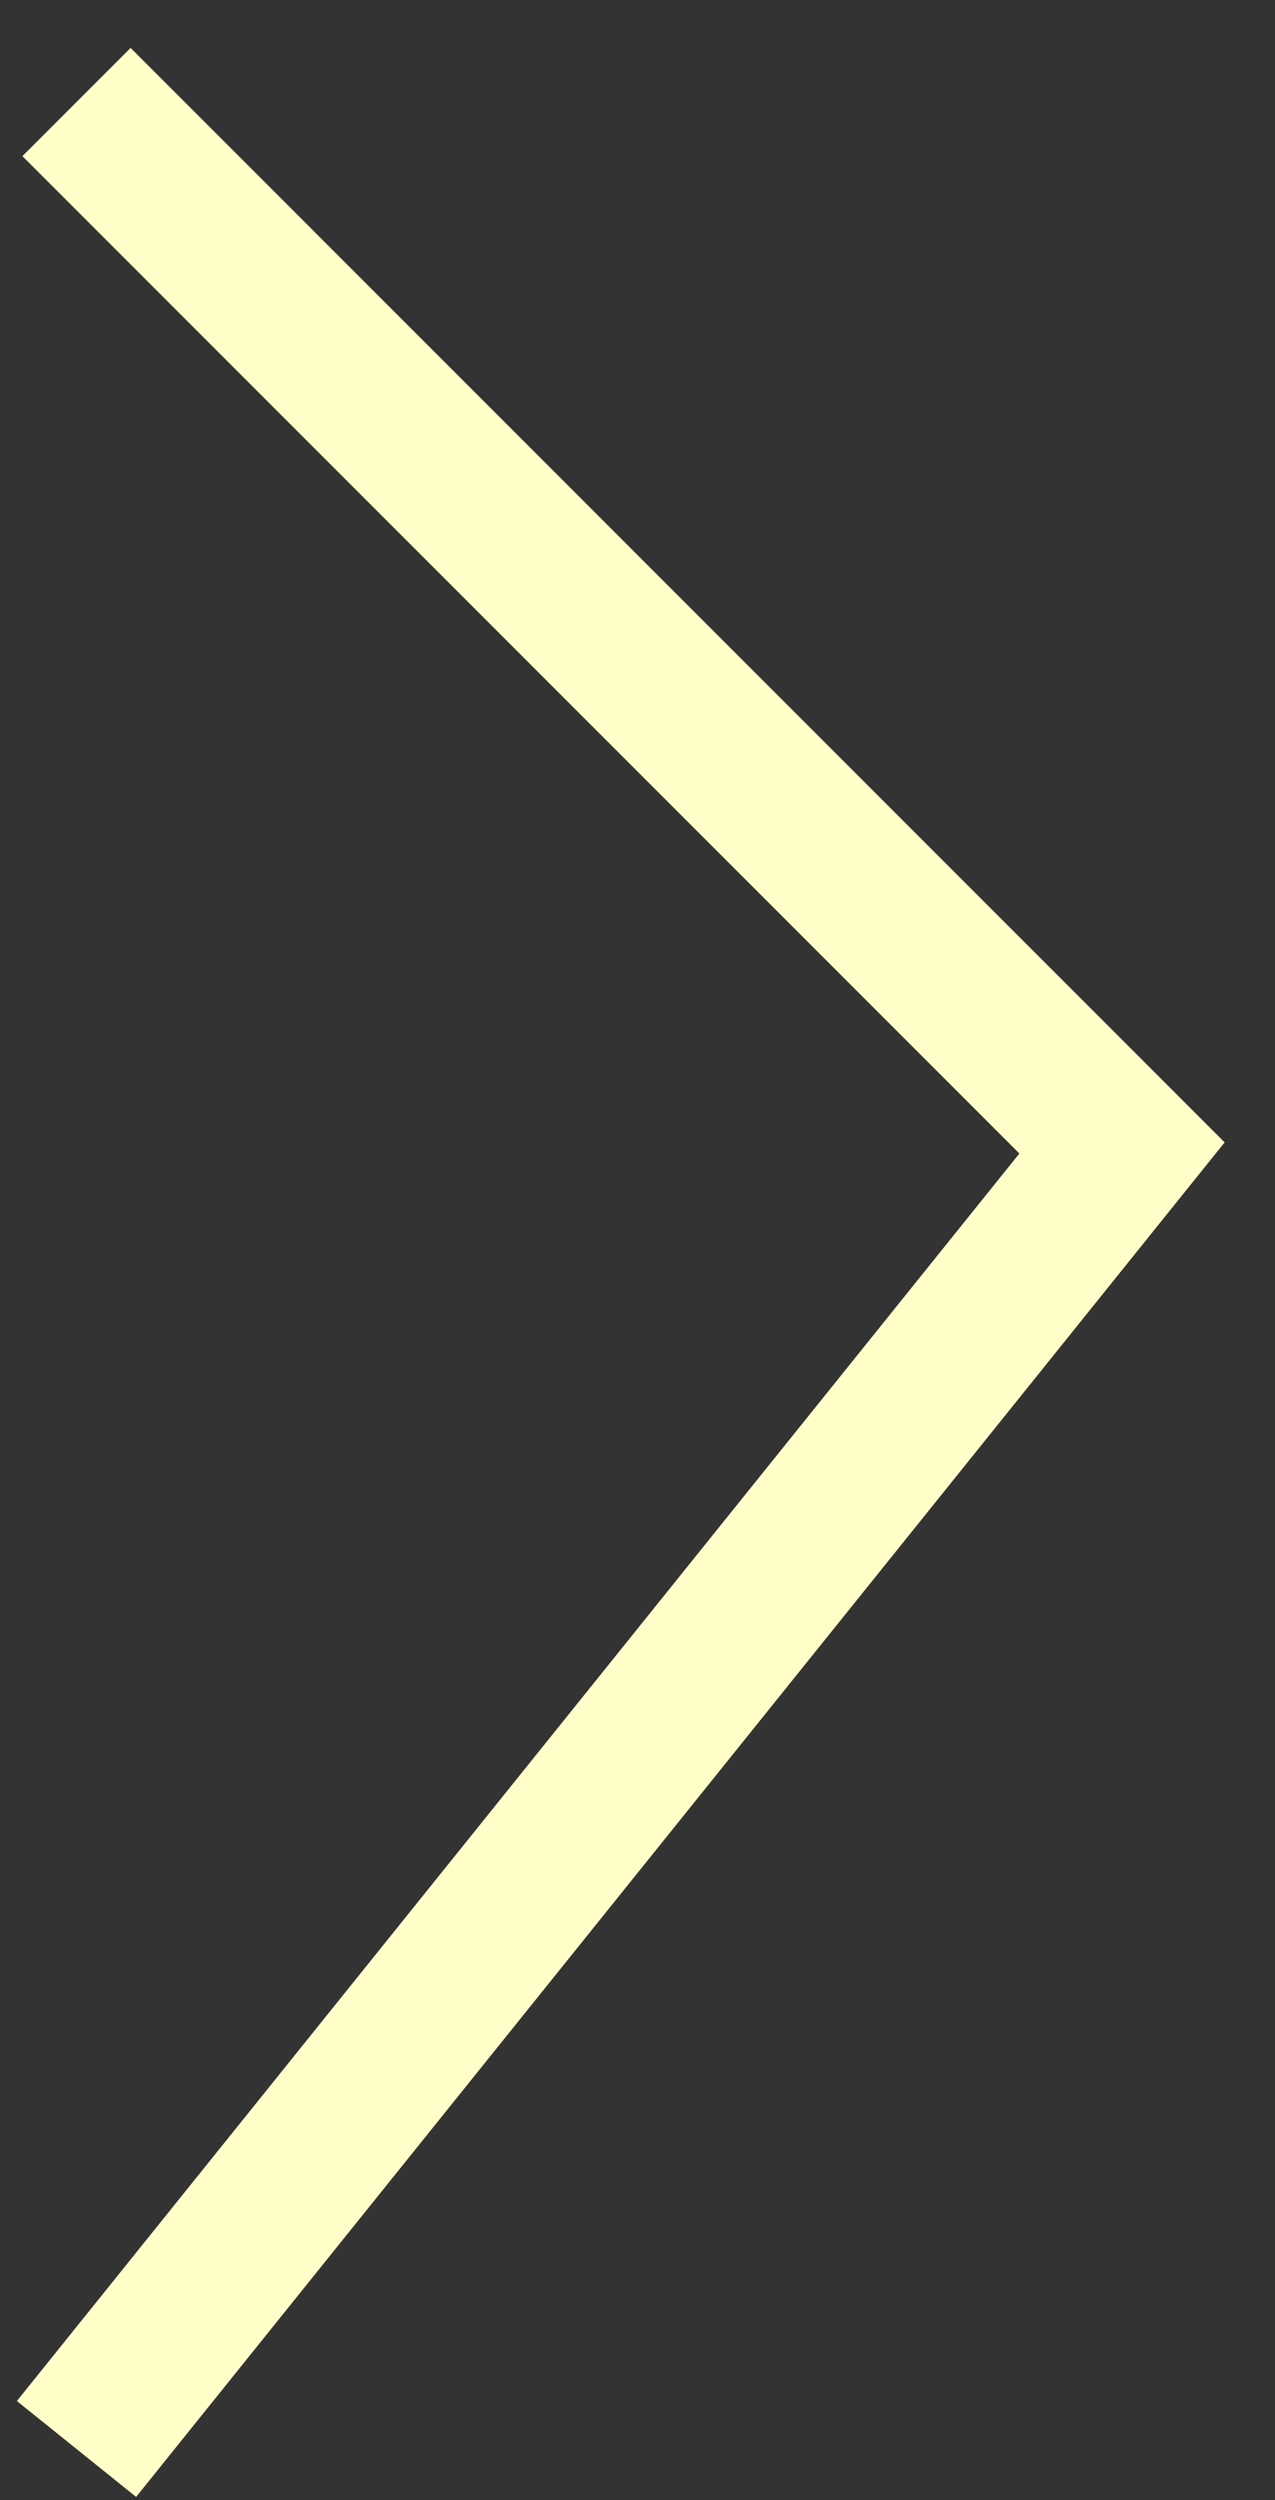 <svg width="25" height="49" viewBox="0 0 25 49" fill="none" xmlns="http://www.w3.org/2000/svg">
<rect x="0" y="0" width="25" height="49" fill="#333333" stroke="none"/>
<path d="M1.5 2L22 22.5L1.5 48" stroke="#FFFEC9" stroke-width="3"/>
</svg>
